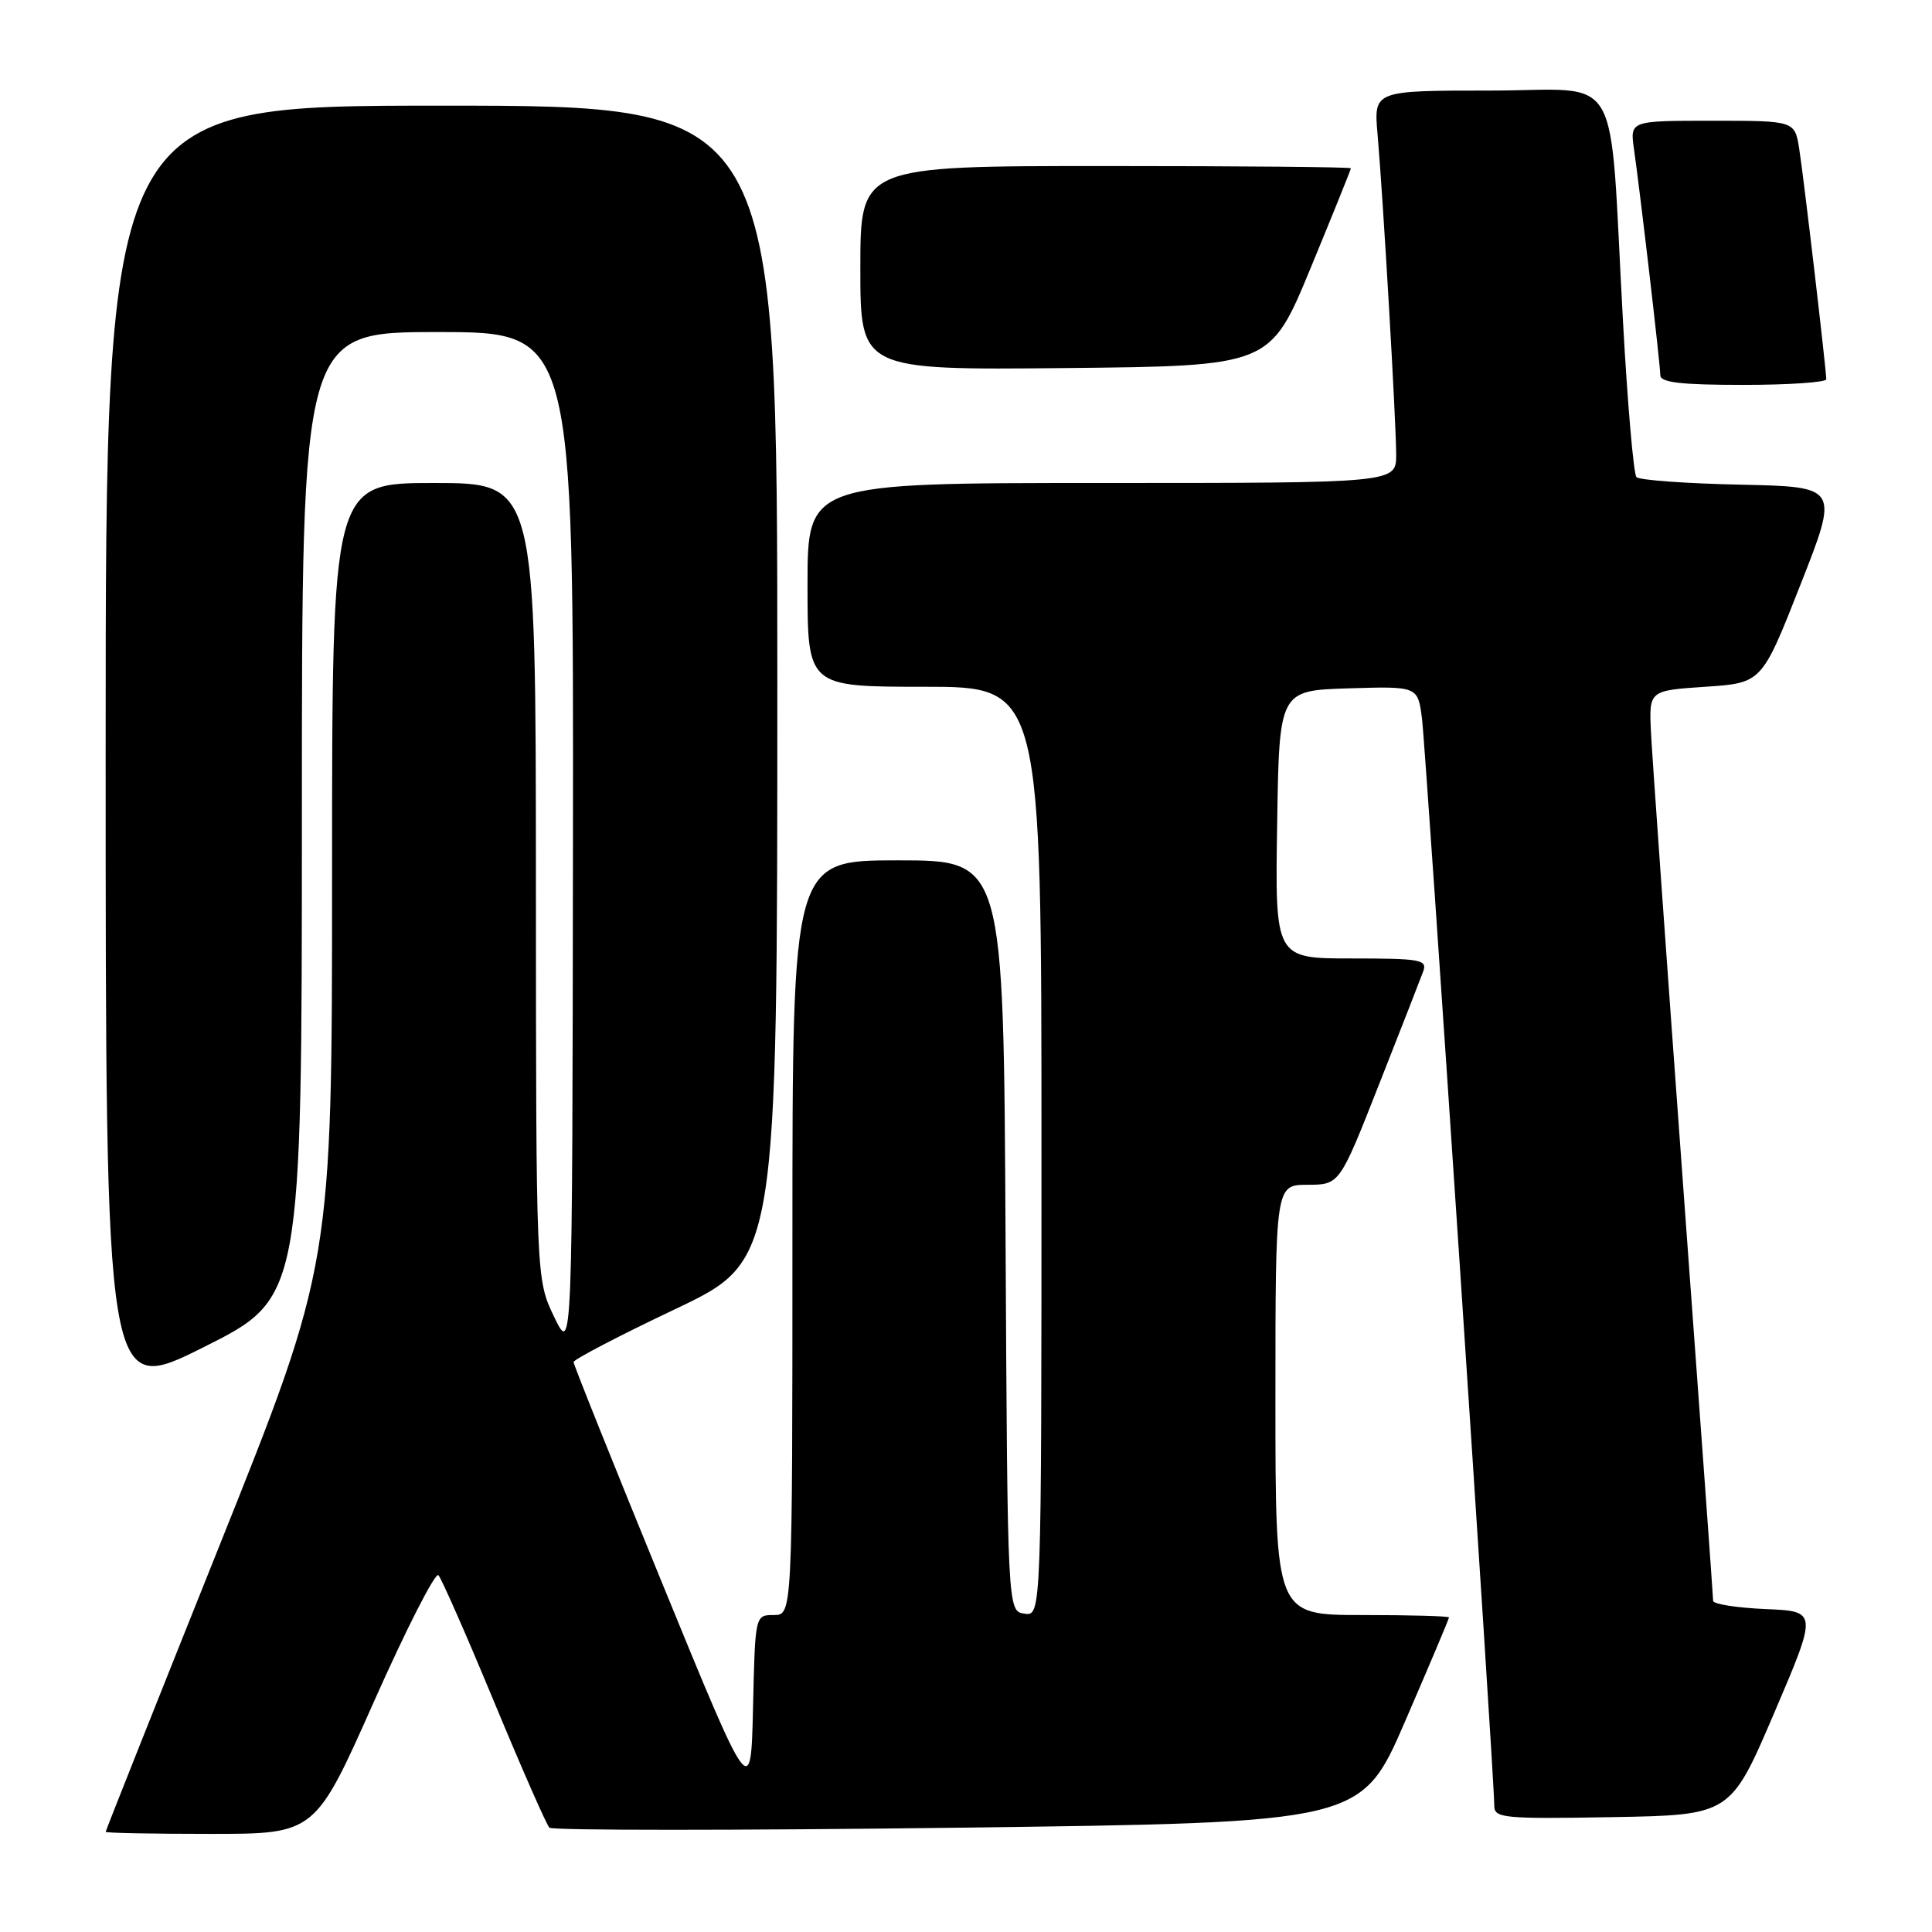 <?xml version="1.0" encoding="UTF-8" standalone="no"?>
<!DOCTYPE svg PUBLIC "-//W3C//DTD SVG 1.1//EN" "http://www.w3.org/Graphics/SVG/1.1/DTD/svg11.dtd" >
<svg xmlns="http://www.w3.org/2000/svg" xmlns:xlink="http://www.w3.org/1999/xlink" version="1.1" viewBox="0 0 256 256">
 <g >
 <path fill="currentColor"
d=" M 49.55 225.47 C 53.84 215.83 57.68 208.30 58.09 208.72 C 58.50 209.15 61.82 216.70 65.47 225.50 C 69.12 234.30 72.42 241.81 72.80 242.18 C 73.19 242.55 97.55 242.55 126.94 242.18 C 180.38 241.50 180.38 241.50 186.19 228.07 C 189.39 220.68 192.00 214.50 192.00 214.32 C 192.00 214.14 186.82 214.00 180.50 214.00 C 169.00 214.00 169.00 214.00 169.00 185.50 C 169.00 157.00 169.00 157.00 173.25 156.99 C 177.50 156.98 177.50 156.98 182.71 143.74 C 185.58 136.46 188.22 129.71 188.57 128.75 C 189.16 127.16 188.31 127.00 179.08 127.00 C 168.95 127.00 168.95 127.00 169.23 109.25 C 169.50 91.50 169.50 91.50 178.68 91.21 C 187.87 90.93 187.87 90.93 188.42 95.21 C 188.94 99.32 198.02 235.62 198.00 239.28 C 198.00 240.91 199.22 241.03 213.65 240.78 C 229.30 240.50 229.30 240.50 235.08 227.00 C 240.85 213.50 240.85 213.50 233.93 213.21 C 230.12 213.04 227.00 212.55 227.00 212.12 C 227.00 211.68 225.21 186.83 223.01 156.91 C 220.82 126.98 218.91 100.03 218.76 97.00 C 218.50 91.50 218.50 91.50 225.97 91.00 C 233.45 90.50 233.45 90.50 238.56 77.50 C 243.68 64.50 243.68 64.50 230.61 64.22 C 223.42 64.07 217.23 63.62 216.84 63.22 C 216.46 62.82 215.65 53.50 215.05 42.50 C 213.16 8.33 215.28 12.00 197.44 12.00 C 182.03 12.00 182.03 12.00 182.53 17.75 C 183.28 26.38 185.00 55.97 185.00 60.25 C 185.00 64.00 185.00 64.00 146.00 64.00 C 107.00 64.00 107.00 64.00 107.00 77.50 C 107.00 91.00 107.00 91.00 122.50 91.00 C 138.00 91.00 138.00 91.00 138.00 152.57 C 138.00 214.14 138.00 214.14 135.75 213.82 C 133.50 213.50 133.50 213.50 133.24 163.75 C 132.98 114.00 132.98 114.00 118.99 114.00 C 105.00 114.00 105.00 114.00 105.00 164.00 C 105.00 214.00 105.00 214.00 102.53 214.00 C 100.06 214.00 100.06 214.00 99.78 226.25 C 99.50 238.50 99.50 238.50 87.75 209.80 C 81.29 194.02 76.00 180.82 76.00 180.48 C 76.00 180.14 82.08 176.97 89.50 173.45 C 103.00 167.03 103.00 167.03 103.00 90.52 C 103.00 14.00 103.00 14.00 58.50 14.00 C 14.00 14.00 14.00 14.00 14.00 99.51 C 14.00 185.01 14.00 185.01 27.00 178.50 C 40.00 171.99 40.00 171.99 40.00 107.99 C 40.00 44.00 40.00 44.00 58.00 44.00 C 76.00 44.00 76.00 44.00 75.92 111.75 C 75.84 179.50 75.84 179.50 73.43 174.50 C 71.03 169.50 71.03 169.50 71.01 116.75 C 71.00 64.00 71.00 64.00 57.50 64.00 C 44.00 64.00 44.00 64.00 44.00 115.77 C 44.00 167.55 44.00 167.55 29.00 205.00 C 20.75 225.60 14.00 242.58 14.00 242.73 C 14.00 242.88 20.25 243.00 27.88 243.00 C 41.76 243.00 41.76 243.00 49.55 225.47 Z  M 241.99 50.25 C 241.97 48.82 239.00 23.48 238.41 19.75 C 237.82 16.00 237.82 16.00 226.90 16.00 C 215.98 16.00 215.98 16.00 216.51 19.75 C 217.39 25.95 220.00 48.35 220.00 49.72 C 220.00 50.68 222.73 51.00 231.00 51.00 C 237.05 51.00 242.00 50.66 241.99 50.25 Z  M 173.65 35.55 C 176.59 28.43 179.00 22.46 179.00 22.30 C 179.00 22.13 164.38 22.00 146.50 22.00 C 114.00 22.00 114.00 22.00 114.00 35.52 C 114.00 49.03 114.00 49.03 141.15 48.77 C 168.30 48.50 168.30 48.50 173.65 35.55 Z "/>
</g>
</svg>